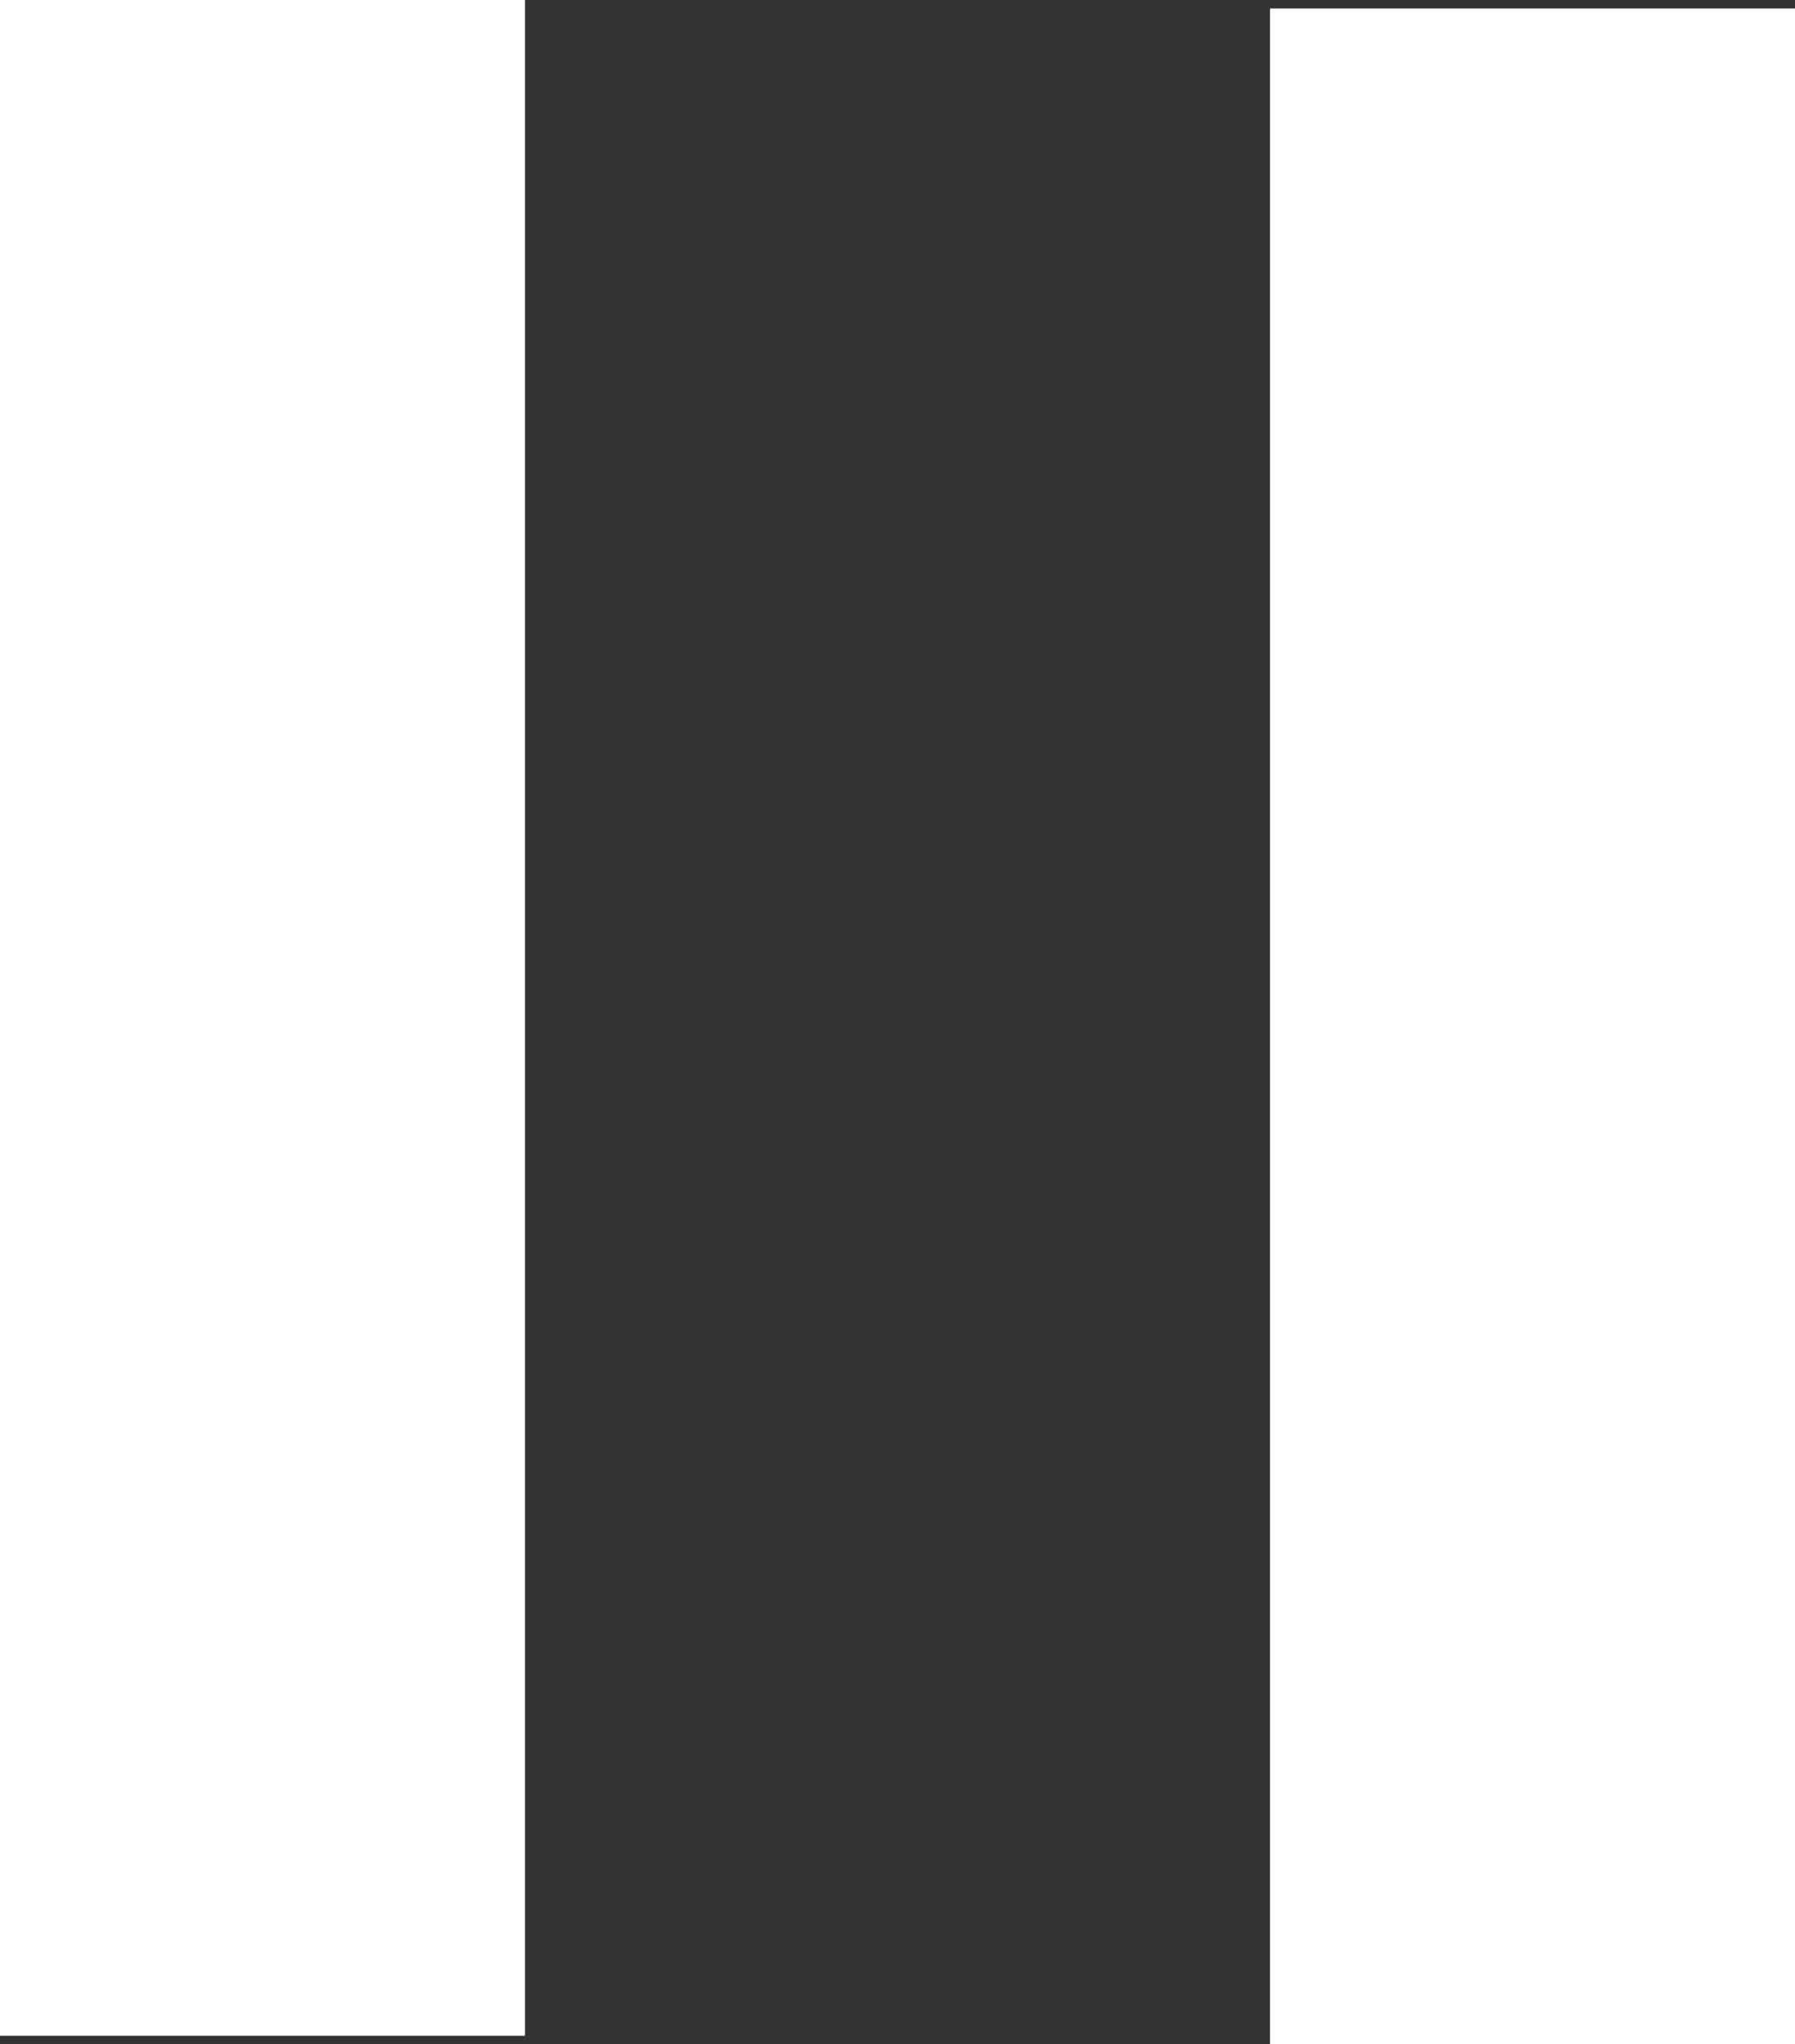 <svg xmlns="http://www.w3.org/2000/svg" viewBox="0 0 76.45 87.01"><rect x="0" y="0" width="76.45" height="87.01" fill="#333333" stroke="none"/><defs><style>.cls-1{fill:#FFF;}</style></defs><g id="Layer_2" data-name="Layer 2"><g id="Layer_1-2" data-name="Layer 1"><rect class="cls-1" width="22.36" height="86.65"/><rect class="cls-1" x="54.09" y="0.36" width="22.36" height="86.65"/></g></g></svg>
